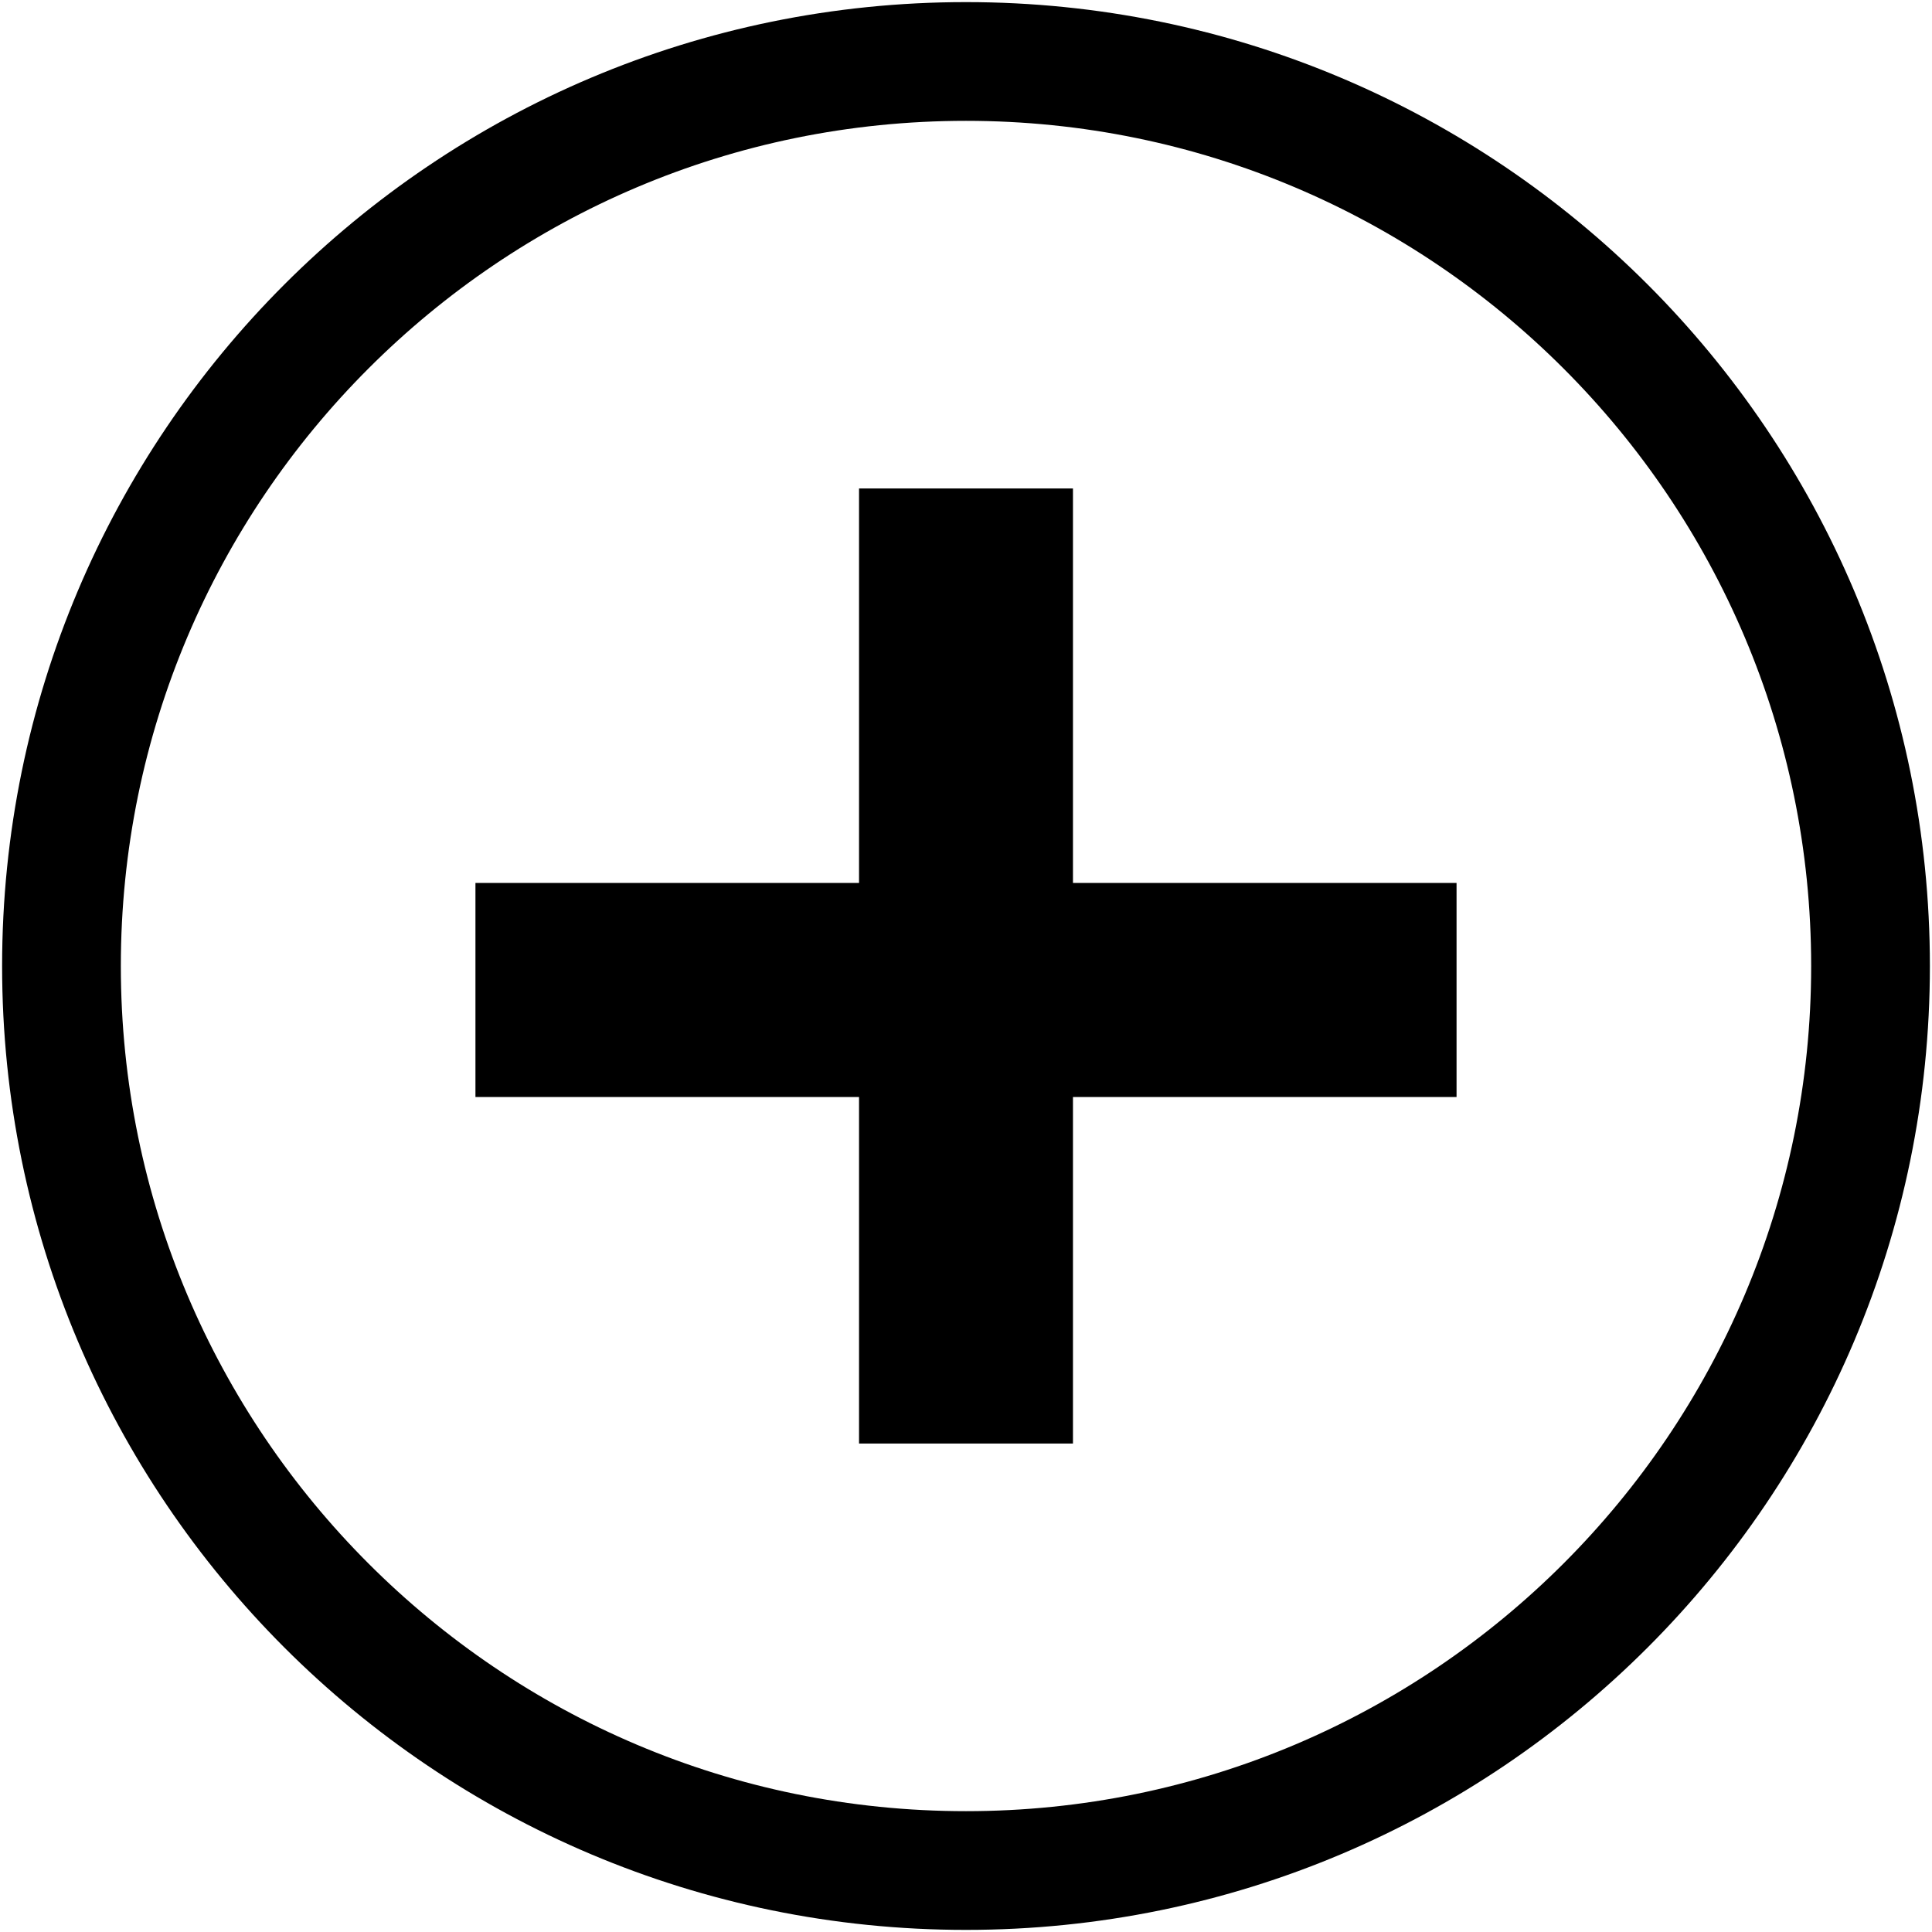 <?xml version="1.0" encoding="UTF-8"?>
<svg xmlns="http://www.w3.org/2000/svg" xmlns:xlink="http://www.w3.org/1999/xlink" width="11px" height="11px" viewBox="0 0 11 11" version="1.1">
<g id="surface1">
<path style=" stroke:none;fill-rule:nonzero;fill:rgb(0%,0%,0%);fill-opacity:1;" d="M 5.5 0.012 C 2.469 0.012 0.012 2.469 0.012 5.5 C 0.012 8.531 2.469 10.988 5.5 10.988 C 8.531 10.988 10.988 8.531 10.988 5.5 C 10.988 2.469 8.531 0.012 5.5 0.012 Z M 8.902 8.902 C 8.031 9.773 6.828 10.312 5.5 10.312 C 4.168 10.312 2.969 9.773 2.098 8.902 C 1.227 8.031 0.688 6.828 0.688 5.5 C 0.688 4.172 1.227 2.969 2.098 2.098 C 2.969 1.227 4.168 0.688 5.5 0.688 C 6.828 0.688 8.031 1.227 8.902 2.098 C 9.773 2.969 10.312 4.172 10.312 5.5 C 10.312 6.828 9.773 8.031 8.902 8.902 Z M 6.109 2.781 L 4.891 2.781 L 4.891 5.027 L 2.707 5.027 L 2.707 6.246 L 4.891 6.246 L 4.891 8.219 L 6.109 8.219 L 6.109 6.246 L 8.293 6.246 L 8.293 5.027 L 6.109 5.027 Z M 6.109 2.781 "/>
</g>
</svg>
